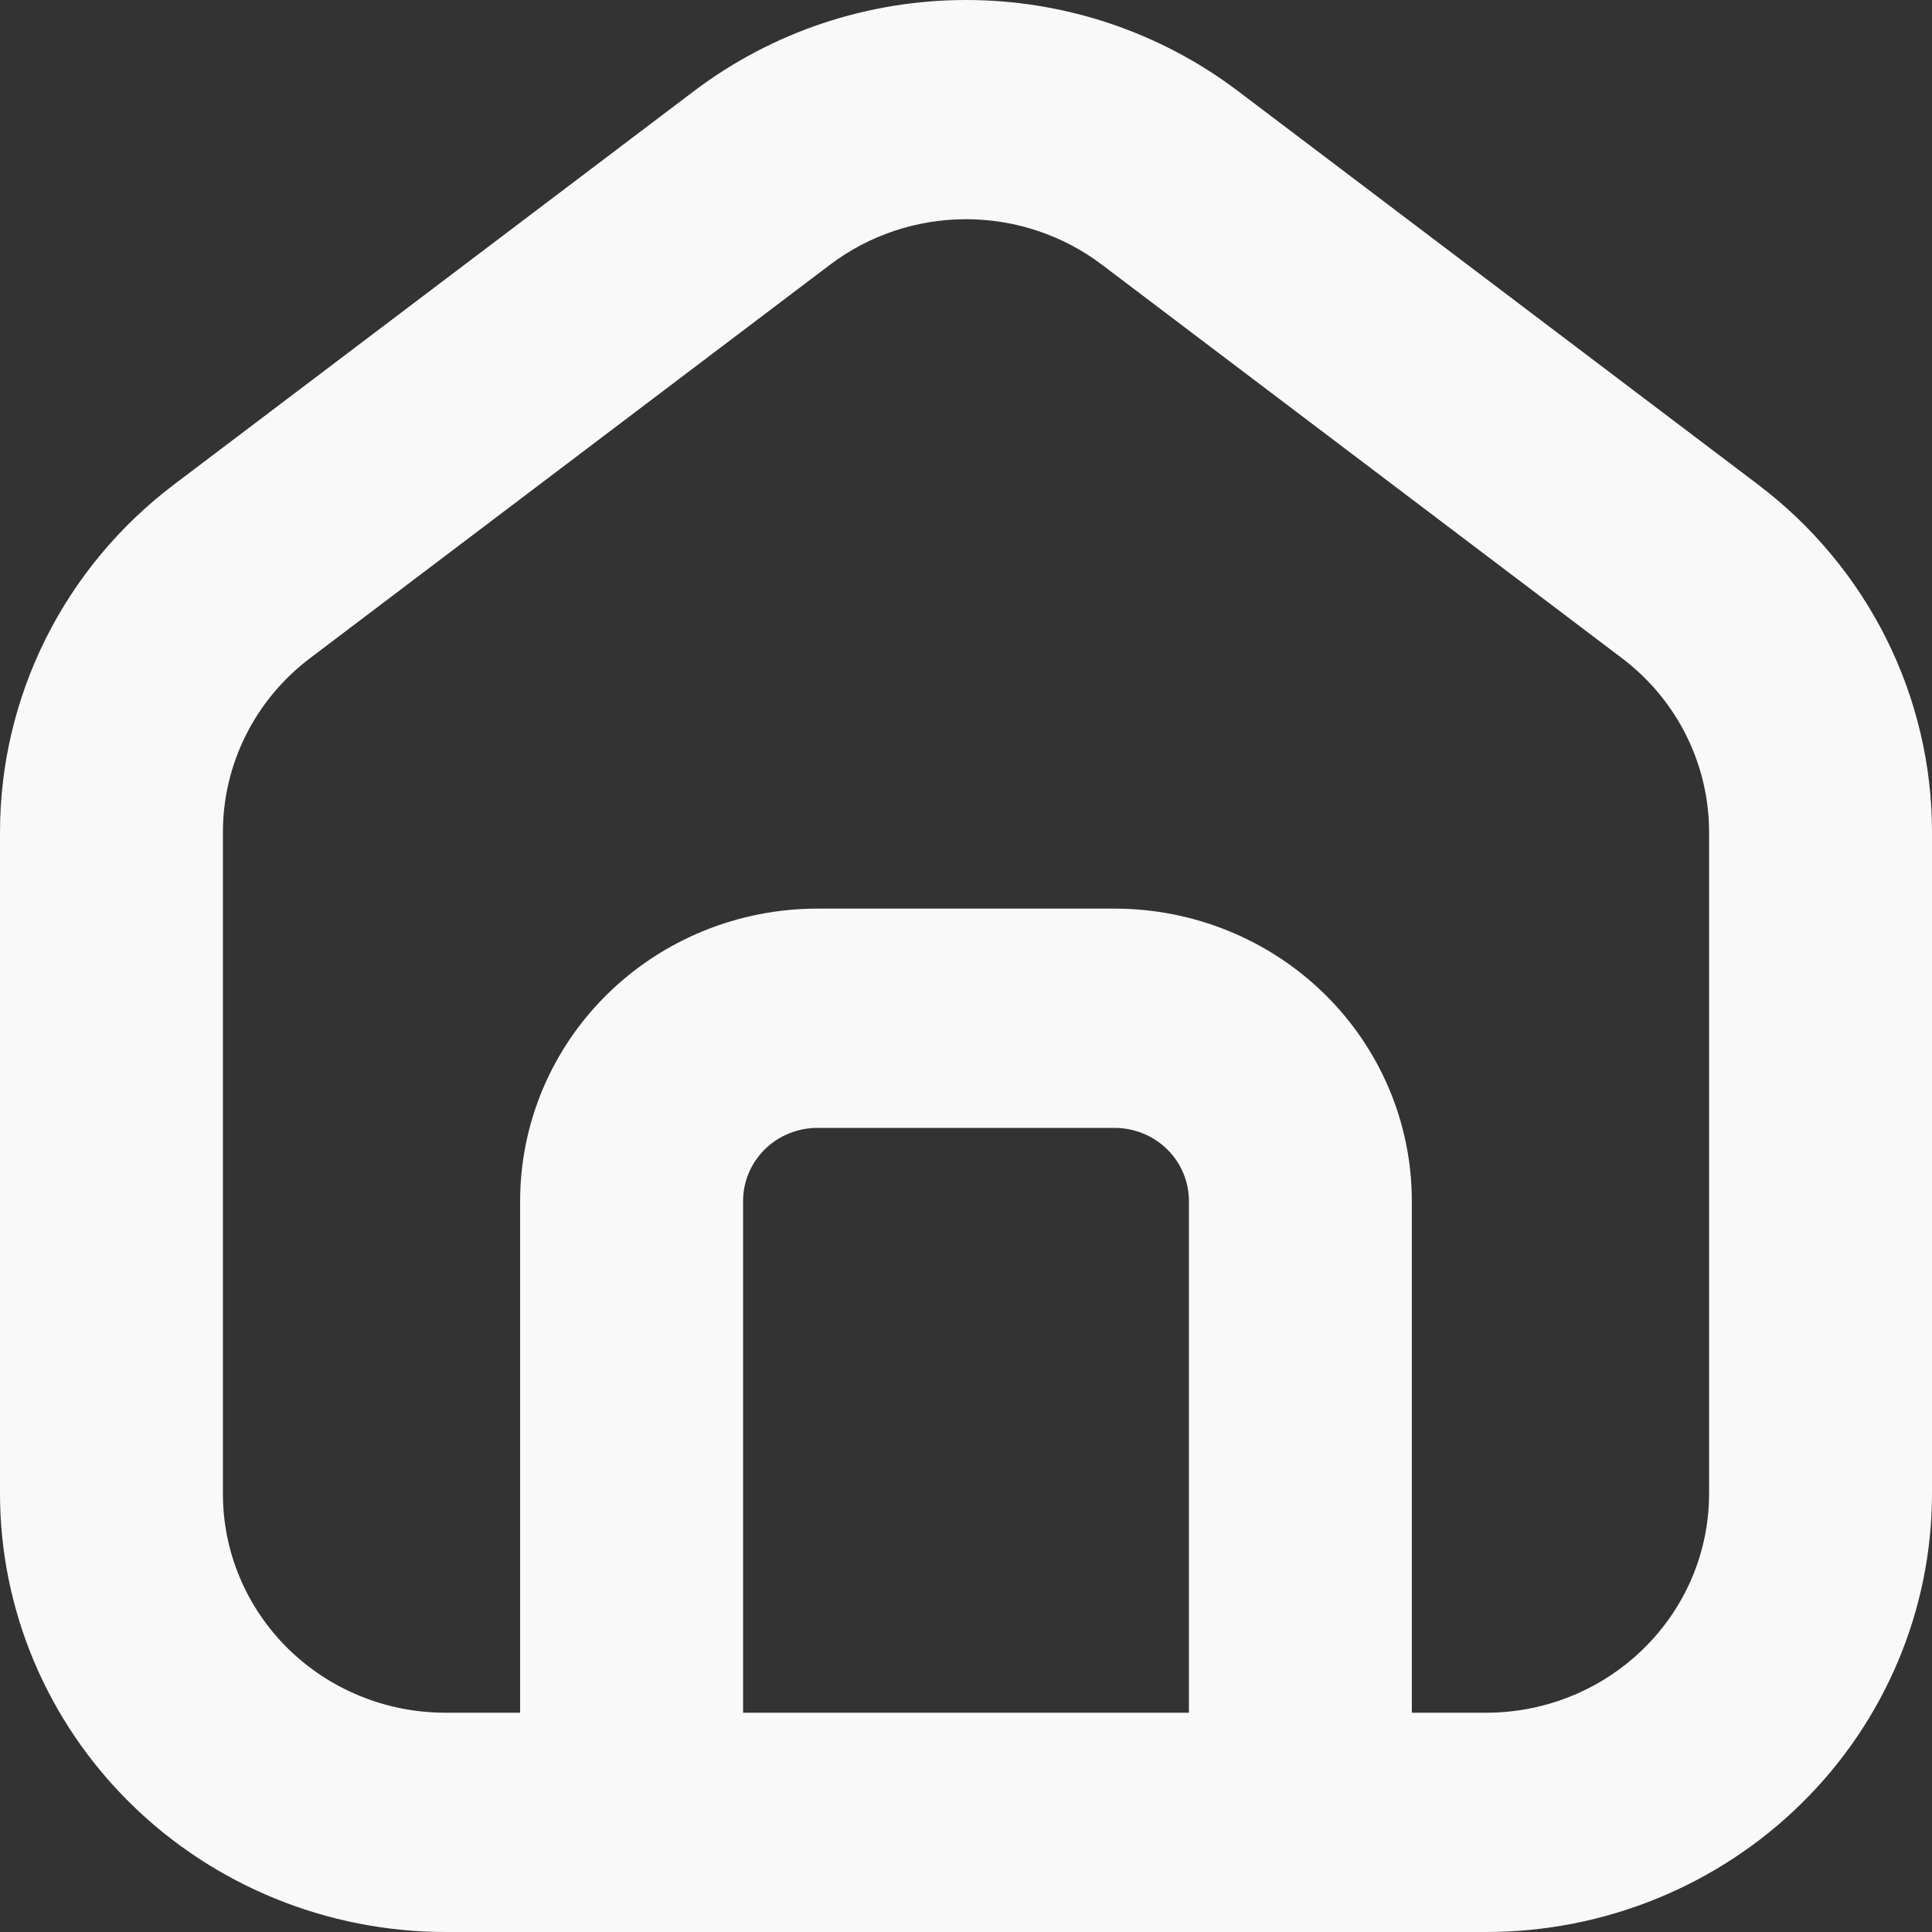 <svg width="50" height="50" viewBox="0 0 50 50" fill="none" xmlns="http://www.w3.org/2000/svg">
<rect x="0" y="0" width="50" height="50" fill="#333333" stroke="none"/>
<path fill-rule="evenodd" clip-rule="evenodd" d="M42.308 42.879C43.489 41.839 44.231 40.329 44.231 38.649V21.536C44.231 20.666 44.028 19.809 43.638 19.029C43.248 18.249 42.681 17.567 41.981 17.037L28.519 6.851C27.51 6.087 26.273 5.673 25 5.673C23.727 5.673 22.49 6.087 21.481 6.851L8.019 17.037C7.319 17.568 6.751 18.25 6.361 19.03C5.971 19.811 5.768 20.669 5.769 21.54V38.649C5.767 39.393 5.914 40.13 6.202 40.817C6.489 41.505 6.912 42.13 7.445 42.657C7.978 43.184 8.612 43.603 9.31 43.889C10.007 44.175 10.756 44.323 11.511 44.325H13.461V31.082C13.461 29.075 14.272 27.15 15.715 25.731C17.157 24.312 19.114 23.515 21.154 23.515H28.846C30.886 23.515 32.843 24.312 34.285 25.731C35.728 27.15 36.538 29.075 36.538 31.082V44.325H38.489C39.954 44.317 41.296 43.772 42.308 42.879ZM50 38.649C50 41.66 48.784 44.547 46.62 46.675C44.457 48.804 41.522 50 38.462 50H11.539C8.478 50 5.543 48.804 3.38 46.675C1.216 44.547 0 41.66 0 38.649V21.536C0 19.798 0.406 18.083 1.186 16.524C1.966 14.964 3.1 13.602 4.5 12.542L17.962 2.356C19.979 0.829 22.454 0 25 0C27.546 0 30.021 0.829 32.038 2.356L45.5 12.542C46.9 13.602 48.035 14.965 48.815 16.525C49.595 18.085 50.001 19.801 50 21.54V38.649ZM30.769 31.082C30.769 30.58 30.567 30.099 30.206 29.744C29.845 29.389 29.356 29.19 28.846 29.19H21.154C20.644 29.19 20.155 29.389 19.794 29.744C19.433 30.099 19.231 30.58 19.231 31.082V44.325H30.769V31.082Z" fill="#F9F9F9"/>
</svg>
